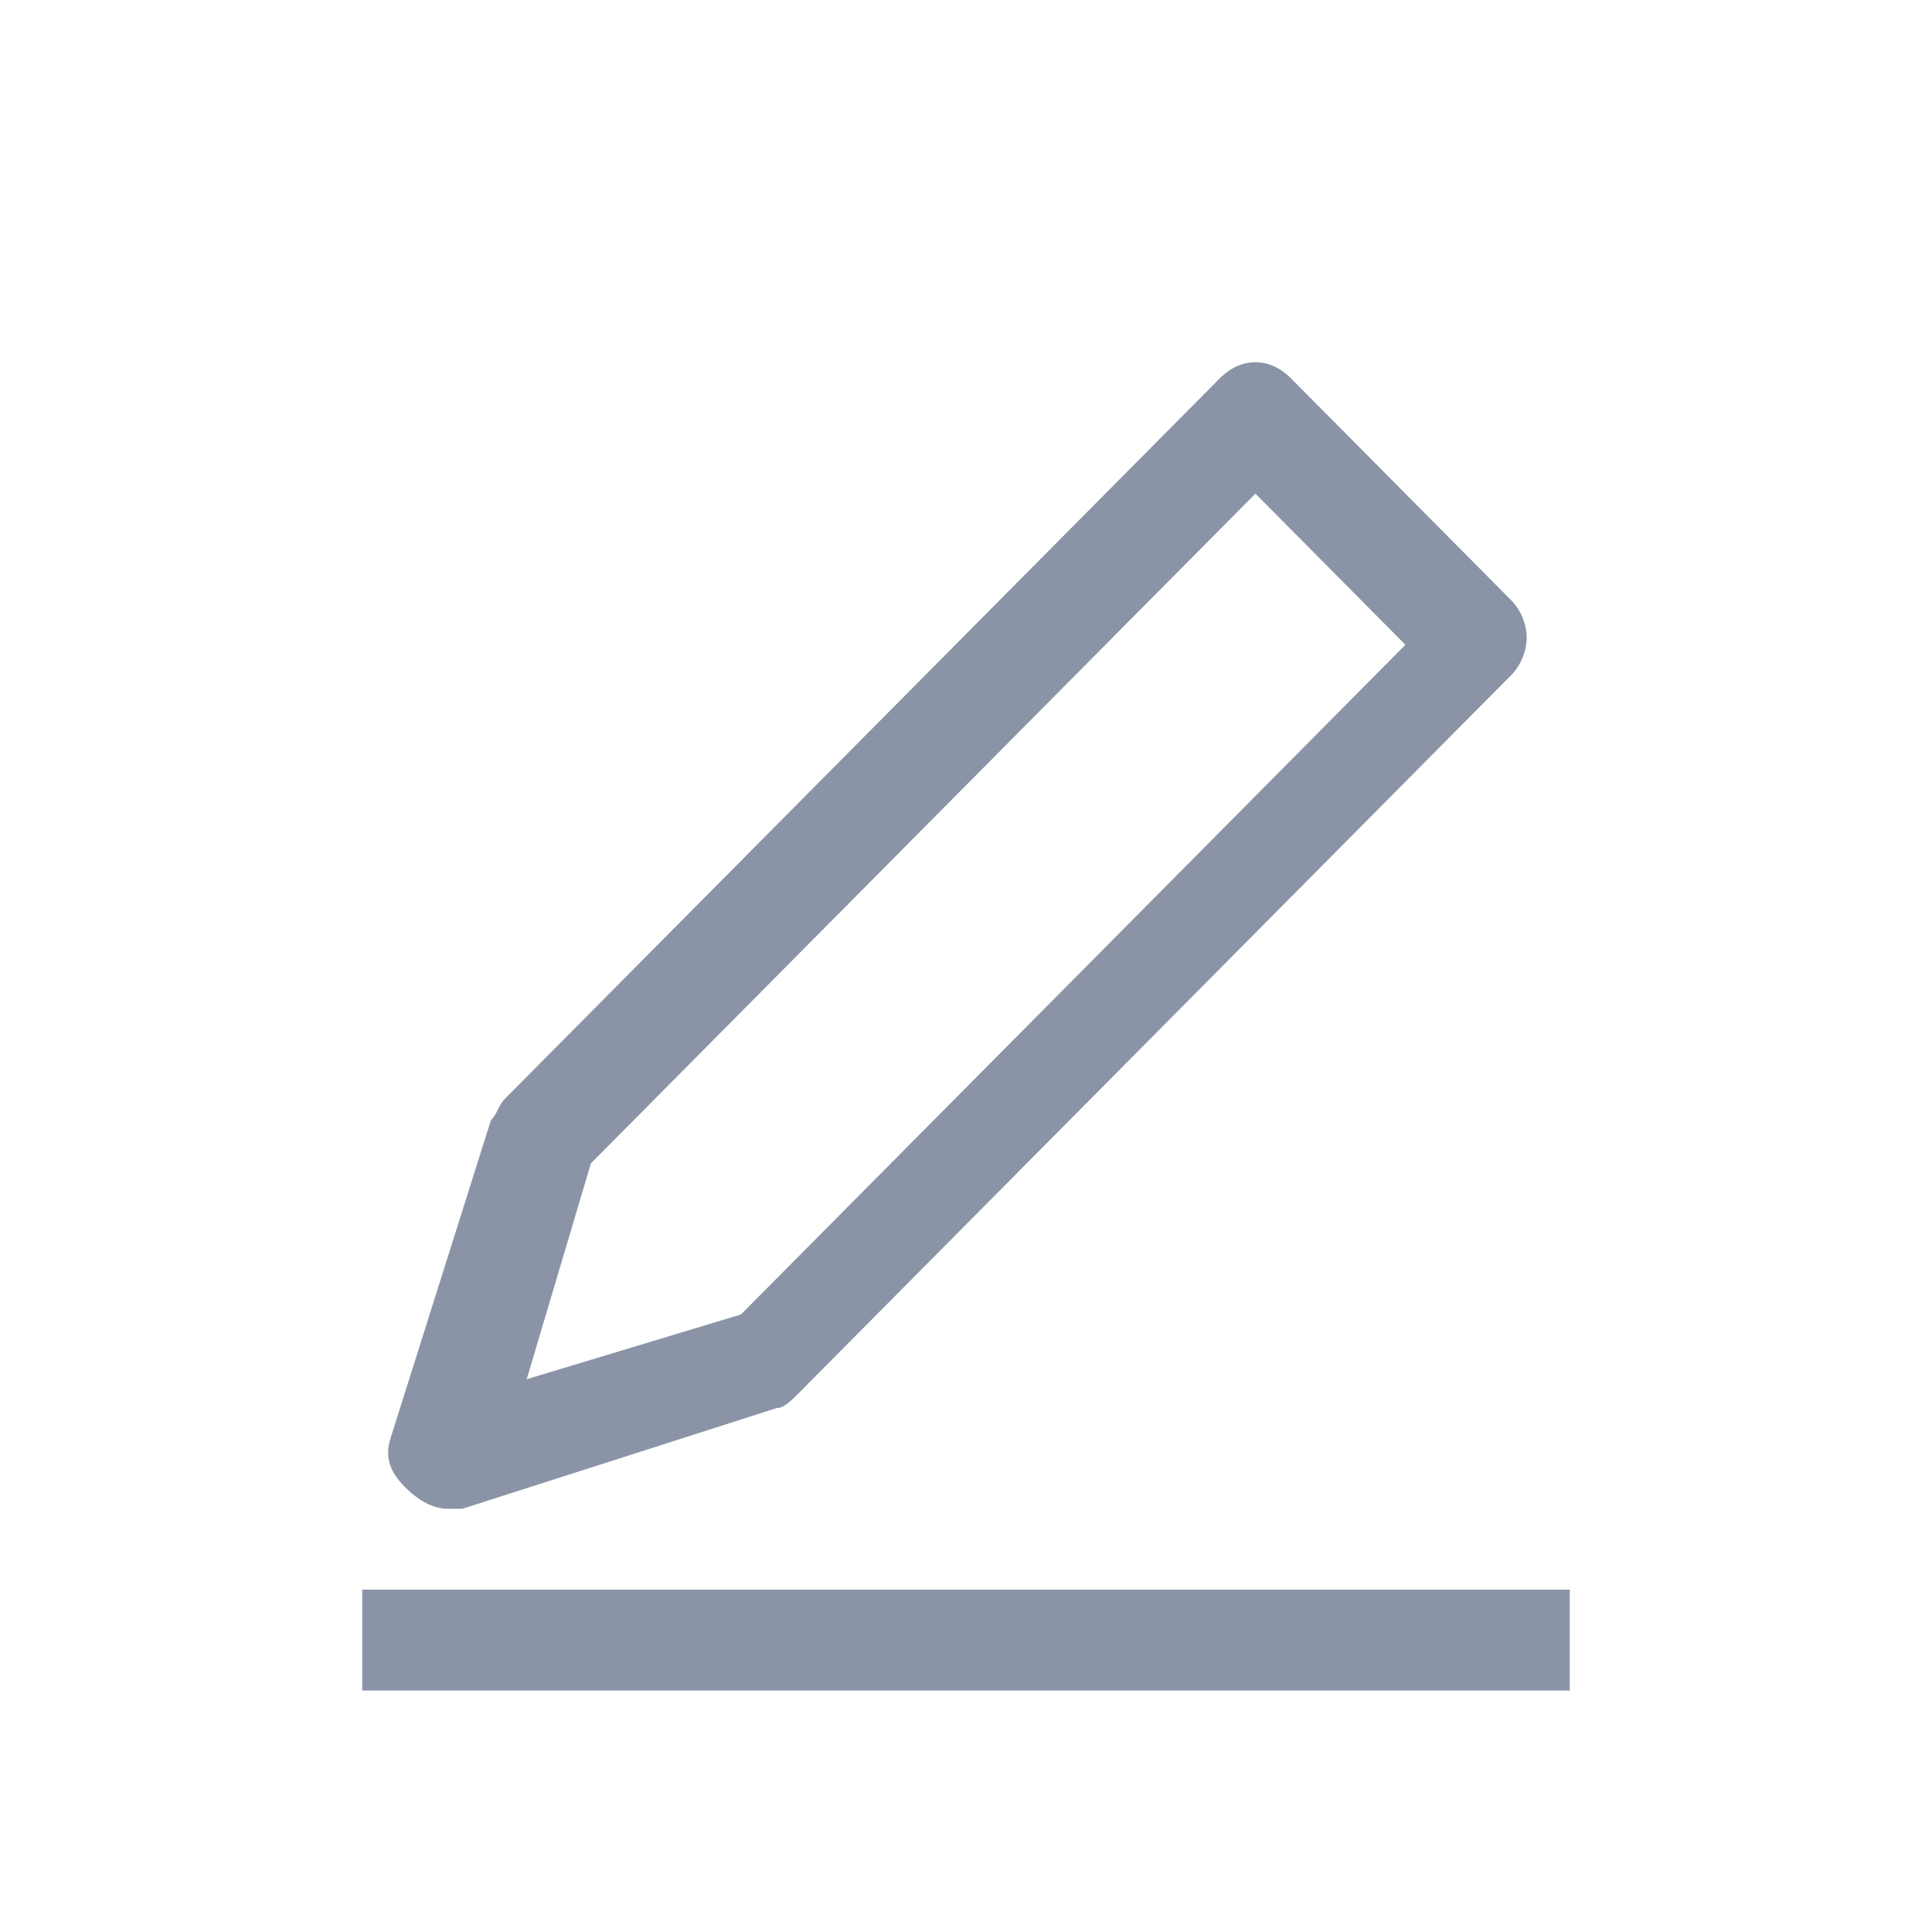 <svg xmlns="http://www.w3.org/2000/svg" xmlns:xlink="http://www.w3.org/1999/xlink" fill="none" version="1.1" width="16" height="16" viewBox="0 0 16 16"><defs><clipPath id="master_svg0_102_13600"><rect x="0" y="0" width="16" height="16" rx="0"/></clipPath></defs><g clip-path="url(#master_svg0_102_13600)"><g><path d="M3,13.165L13,13.165L13,14L3,14L3,13.165ZM3.711,12.495L3.829,12.495L6.432,11.661C6.492,11.661,6.551,11.601,6.61,11.542L12.527,5.579C12.6,5.497,12.642,5.391,12.644,5.28C12.642,5.17,12.6,5.064,12.527,4.983L10.692,3.134C10.515,2.955,10.278,2.955,10.101,3.134L4.184,9.097C4.125,9.156,4.125,9.216,4.066,9.276L3.238,11.899C3.178,12.078,3.238,12.198,3.356,12.317C3.474,12.435,3.592,12.495,3.711,12.495ZM4.894,9.634L10.397,4.088L11.639,5.34L8.888,8.113L6.136,10.886L4.362,11.422L4.894,9.633L4.894,9.634Z" fill="#8A94A6" fill-opacity="1"/></g></g></svg>
